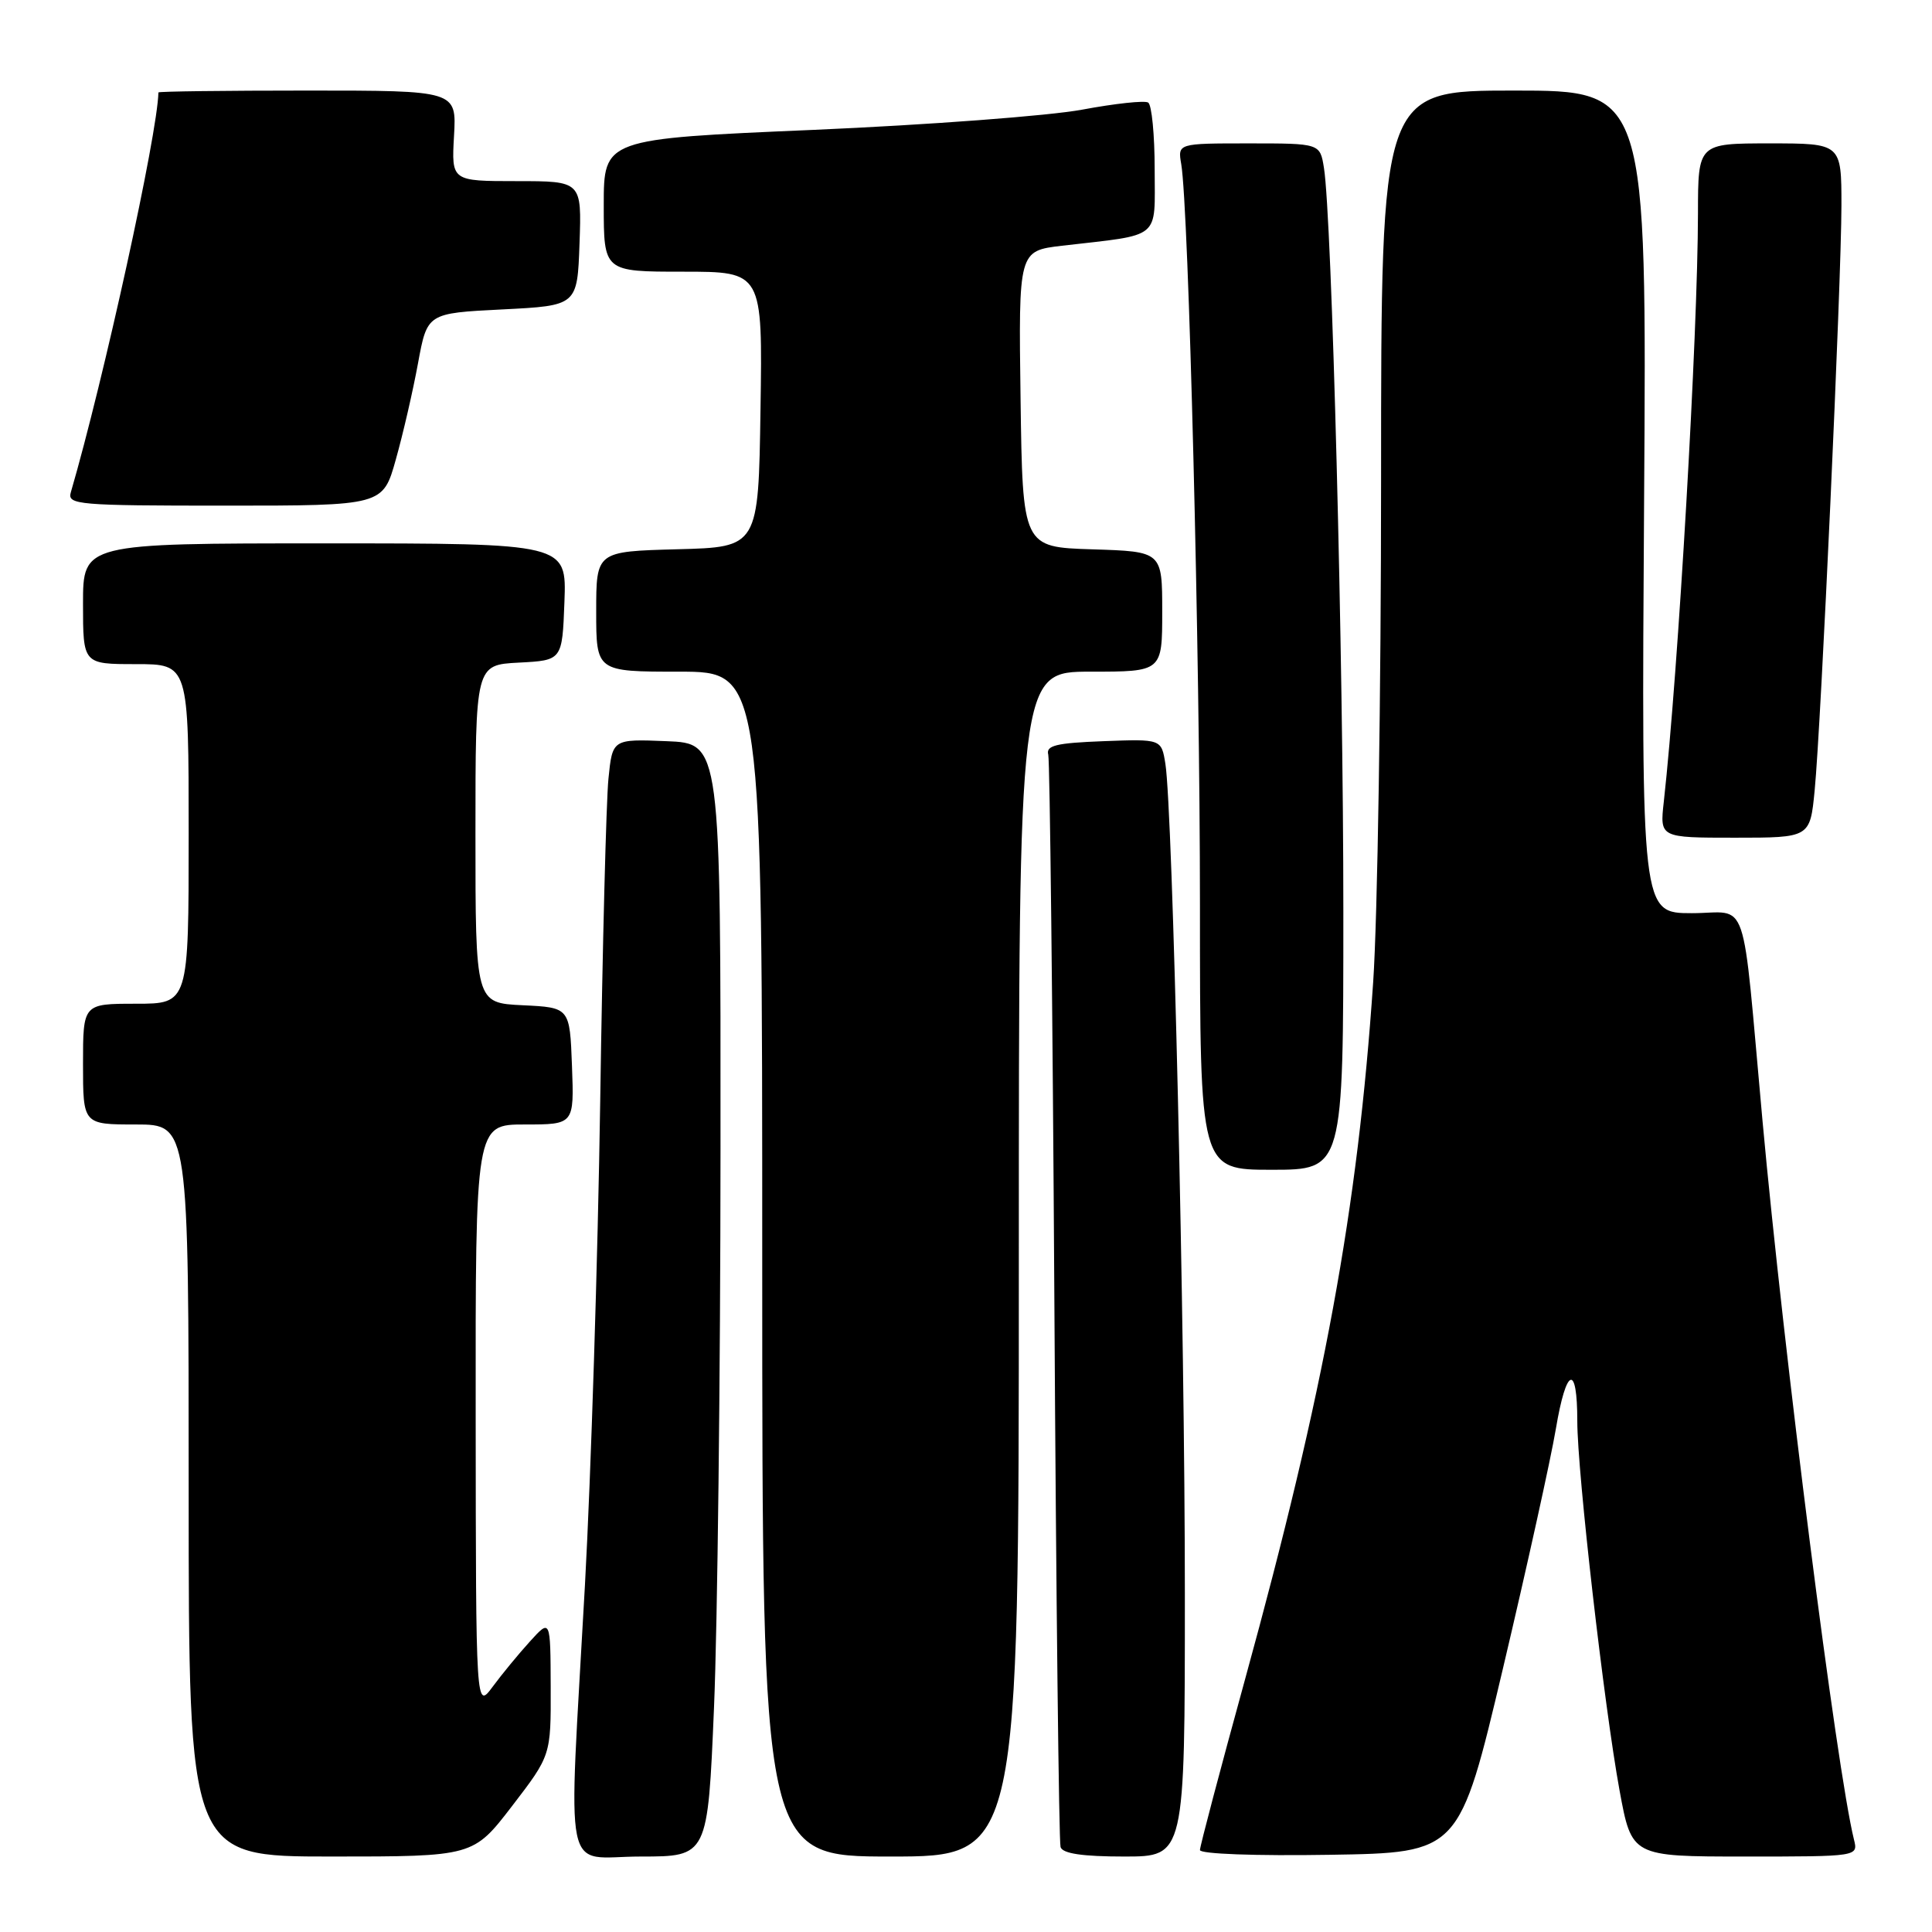 <?xml version="1.0" encoding="UTF-8" standalone="no"?>
<!DOCTYPE svg PUBLIC "-//W3C//DTD SVG 1.1//EN" "http://www.w3.org/Graphics/SVG/1.1/DTD/svg11.dtd" >
<svg xmlns="http://www.w3.org/2000/svg" xmlns:xlink="http://www.w3.org/1999/xlink" version="1.1" viewBox="0 0 256 256">
 <g >
 <path fill="currentColor"
d=" M 67.86 239.30 C 73.00 232.60 73.00 232.60 72.97 223.55 C 72.94 214.50 72.94 214.50 70.22 217.50 C 68.72 219.15 66.50 221.85 65.28 223.50 C 63.06 226.50 63.06 226.50 63.03 187.75 C 63.00 149.00 63.00 149.00 69.54 149.00 C 76.08 149.00 76.08 149.00 75.79 141.25 C 75.50 133.50 75.50 133.50 69.25 133.20 C 63.00 132.90 63.00 132.90 63.00 110.50 C 63.00 88.10 63.00 88.10 68.75 87.80 C 74.50 87.50 74.50 87.50 74.79 79.75 C 75.08 72.00 75.08 72.00 43.04 72.00 C 11.00 72.00 11.00 72.00 11.00 80.00 C 11.00 88.00 11.00 88.00 18.00 88.00 C 25.00 88.00 25.00 88.00 25.00 110.50 C 25.00 133.00 25.00 133.00 18.00 133.00 C 11.00 133.00 11.00 133.00 11.00 141.00 C 11.00 149.00 11.00 149.00 18.00 149.00 C 25.00 149.00 25.00 149.00 25.00 197.50 C 25.00 246.00 25.00 246.00 43.86 246.00 C 62.71 246.00 62.71 246.00 67.86 239.30 Z  M 94.61 226.25 C 95.07 215.39 95.46 182.20 95.47 152.50 C 95.50 98.50 95.50 98.50 88.33 98.21 C 81.15 97.92 81.15 97.92 80.62 103.21 C 80.33 106.12 79.83 125.38 79.53 146.00 C 79.22 166.62 78.31 195.43 77.51 210.00 C 75.29 250.19 74.43 246.00 84.89 246.00 C 93.78 246.00 93.78 246.00 94.61 226.25 Z  M 135.00 167.50 C 135.00 89.00 135.00 89.00 144.50 89.00 C 154.00 89.00 154.00 89.00 154.00 81.04 C 154.00 73.08 154.00 73.08 144.75 72.79 C 135.50 72.50 135.50 72.50 135.23 52.87 C 134.96 33.24 134.96 33.24 140.73 32.56 C 154.03 31.02 153.00 31.87 153.00 22.45 C 153.00 17.87 152.61 13.88 152.14 13.59 C 151.67 13.29 147.73 13.72 143.39 14.53 C 139.05 15.34 123.01 16.55 107.75 17.21 C 80.00 18.40 80.00 18.40 80.00 27.20 C 80.00 36.00 80.00 36.00 90.52 36.00 C 101.05 36.00 101.05 36.00 100.77 54.25 C 100.50 72.50 100.50 72.50 89.75 72.78 C 79.00 73.07 79.00 73.07 79.00 81.03 C 79.00 89.00 79.00 89.00 90.00 89.00 C 101.00 89.00 101.00 89.00 101.00 167.50 C 101.00 246.00 101.00 246.00 118.00 246.00 C 135.00 246.00 135.00 246.00 135.00 167.50 Z  M 157.00 211.25 C 157.01 176.17 155.39 107.29 154.42 101.21 C 153.89 97.92 153.89 97.92 146.20 98.21 C 139.93 98.45 138.57 98.78 138.90 100.00 C 139.11 100.83 139.48 133.45 139.71 172.50 C 139.94 211.55 140.31 244.06 140.53 244.75 C 140.81 245.61 143.43 246.00 148.97 246.00 C 157.00 246.00 157.00 246.00 157.00 211.25 Z  M 199.16 221.03 C 202.34 207.57 205.49 193.31 206.16 189.33 C 207.54 181.12 209.00 180.59 209.00 188.31 C 209.00 195.07 212.55 226.04 214.60 237.25 C 216.21 246.00 216.21 246.00 231.21 246.00 C 246.22 246.00 246.22 246.00 245.66 243.75 C 243.38 234.54 236.35 179.27 233.54 148.50 C 230.73 117.67 231.86 121.00 224.18 121.00 C 217.50 121.00 217.50 121.00 217.85 66.50 C 218.21 12.00 218.21 12.00 200.60 12.00 C 183.00 12.00 183.00 12.00 183.00 63.42 C 183.00 91.70 182.53 121.74 181.95 130.17 C 179.90 160.29 175.49 184.28 164.97 222.54 C 161.69 234.47 159.00 244.64 159.00 245.14 C 159.00 245.66 166.38 245.93 176.18 245.77 C 193.37 245.50 193.37 245.50 199.16 221.03 Z  M 178.00 120.75 C 178.01 87.39 176.48 28.77 175.43 22.25 C 174.91 19.00 174.91 19.00 165.48 19.00 C 156.05 19.00 156.05 19.00 156.52 21.75 C 157.51 27.60 159.00 86.68 159.00 120.01 C 159.00 155.00 159.00 155.00 168.50 155.00 C 178.00 155.00 178.00 155.00 178.00 120.75 Z  M 240.45 104.75 C 241.30 96.08 243.99 37.31 244.00 27.25 C 244.00 19.00 244.00 19.00 234.50 19.00 C 225.00 19.00 225.00 19.00 224.99 28.25 C 224.97 44.31 222.38 89.00 220.46 106.25 C 219.93 111.00 219.93 111.00 229.89 111.00 C 239.84 111.00 239.84 111.00 240.45 104.75 Z  M 52.45 60.88 C 53.40 57.52 54.72 51.78 55.39 48.13 C 56.61 41.50 56.61 41.50 66.56 41.00 C 76.50 40.50 76.50 40.50 76.79 32.25 C 77.08 24.00 77.08 24.00 68.45 24.00 C 59.82 24.00 59.82 24.00 60.16 18.00 C 60.50 12.00 60.50 12.00 40.75 12.00 C 29.89 12.00 21.00 12.11 20.99 12.25 C 20.88 17.77 13.74 50.31 9.38 65.25 C 8.90 66.88 10.33 67.00 29.80 67.00 C 50.74 67.00 50.74 67.00 52.45 60.88 Z "/>
</g>
</svg>